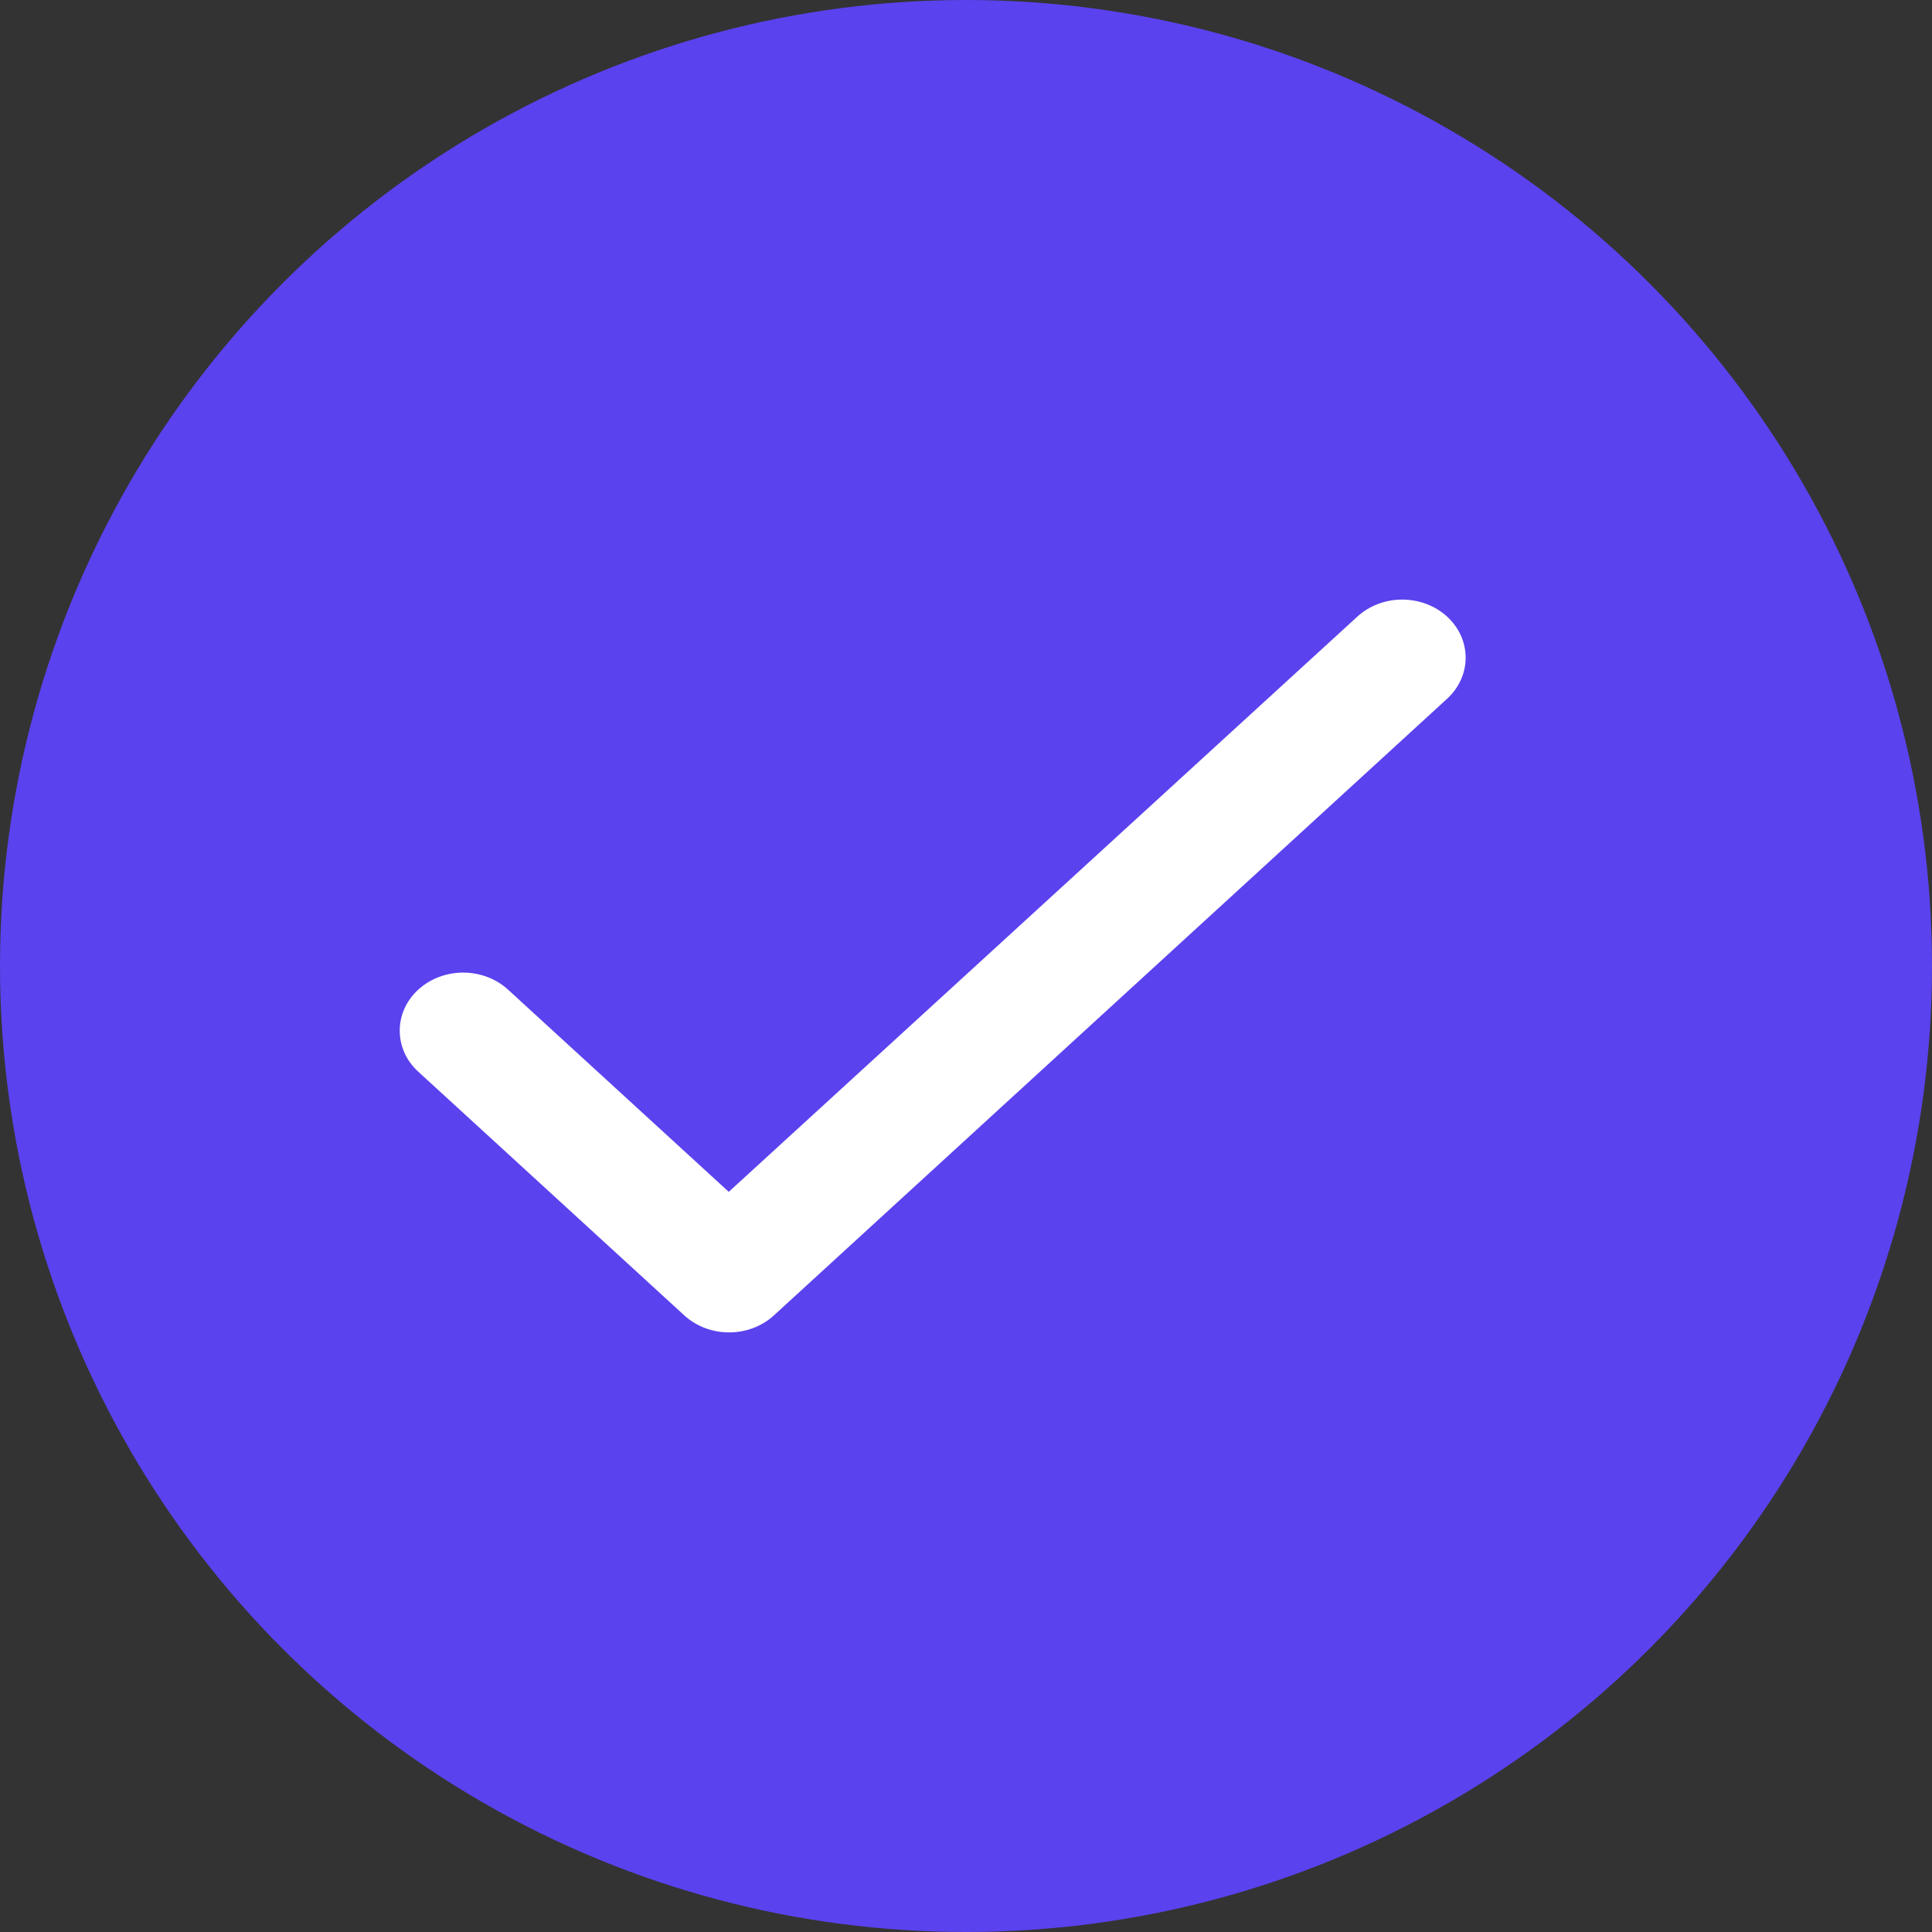 <svg width="29" height="29" viewBox="0 0 29 29" fill="none" xmlns="http://www.w3.org/2000/svg">
<rect x="0" y="0" width="29" height="29" fill="#333333" stroke="none"/>
<g id="Group 3007">
<circle id="Ellipse 461" cx="14.5" cy="14.5" r="14.5" fill="#5A42EE"/>
<path id="Vector" d="M10.939 17.89L7.625 14.854C7.447 14.691 7.205 14.599 6.952 14.599C6.7 14.599 6.457 14.691 6.279 14.854C6.1 15.018 6 15.239 6 15.471C6 15.585 6.025 15.699 6.072 15.805C6.12 15.91 6.19 16.006 6.279 16.087L10.271 19.744C10.643 20.085 11.245 20.085 11.617 19.744L21.721 10.489C21.9 10.325 22 10.104 22 9.872C22 9.641 21.9 9.419 21.721 9.255C21.543 9.092 21.3 9 21.048 9C20.795 9 20.553 9.092 20.375 9.255L10.939 17.89Z" fill="white"/>
</g>
</svg>
